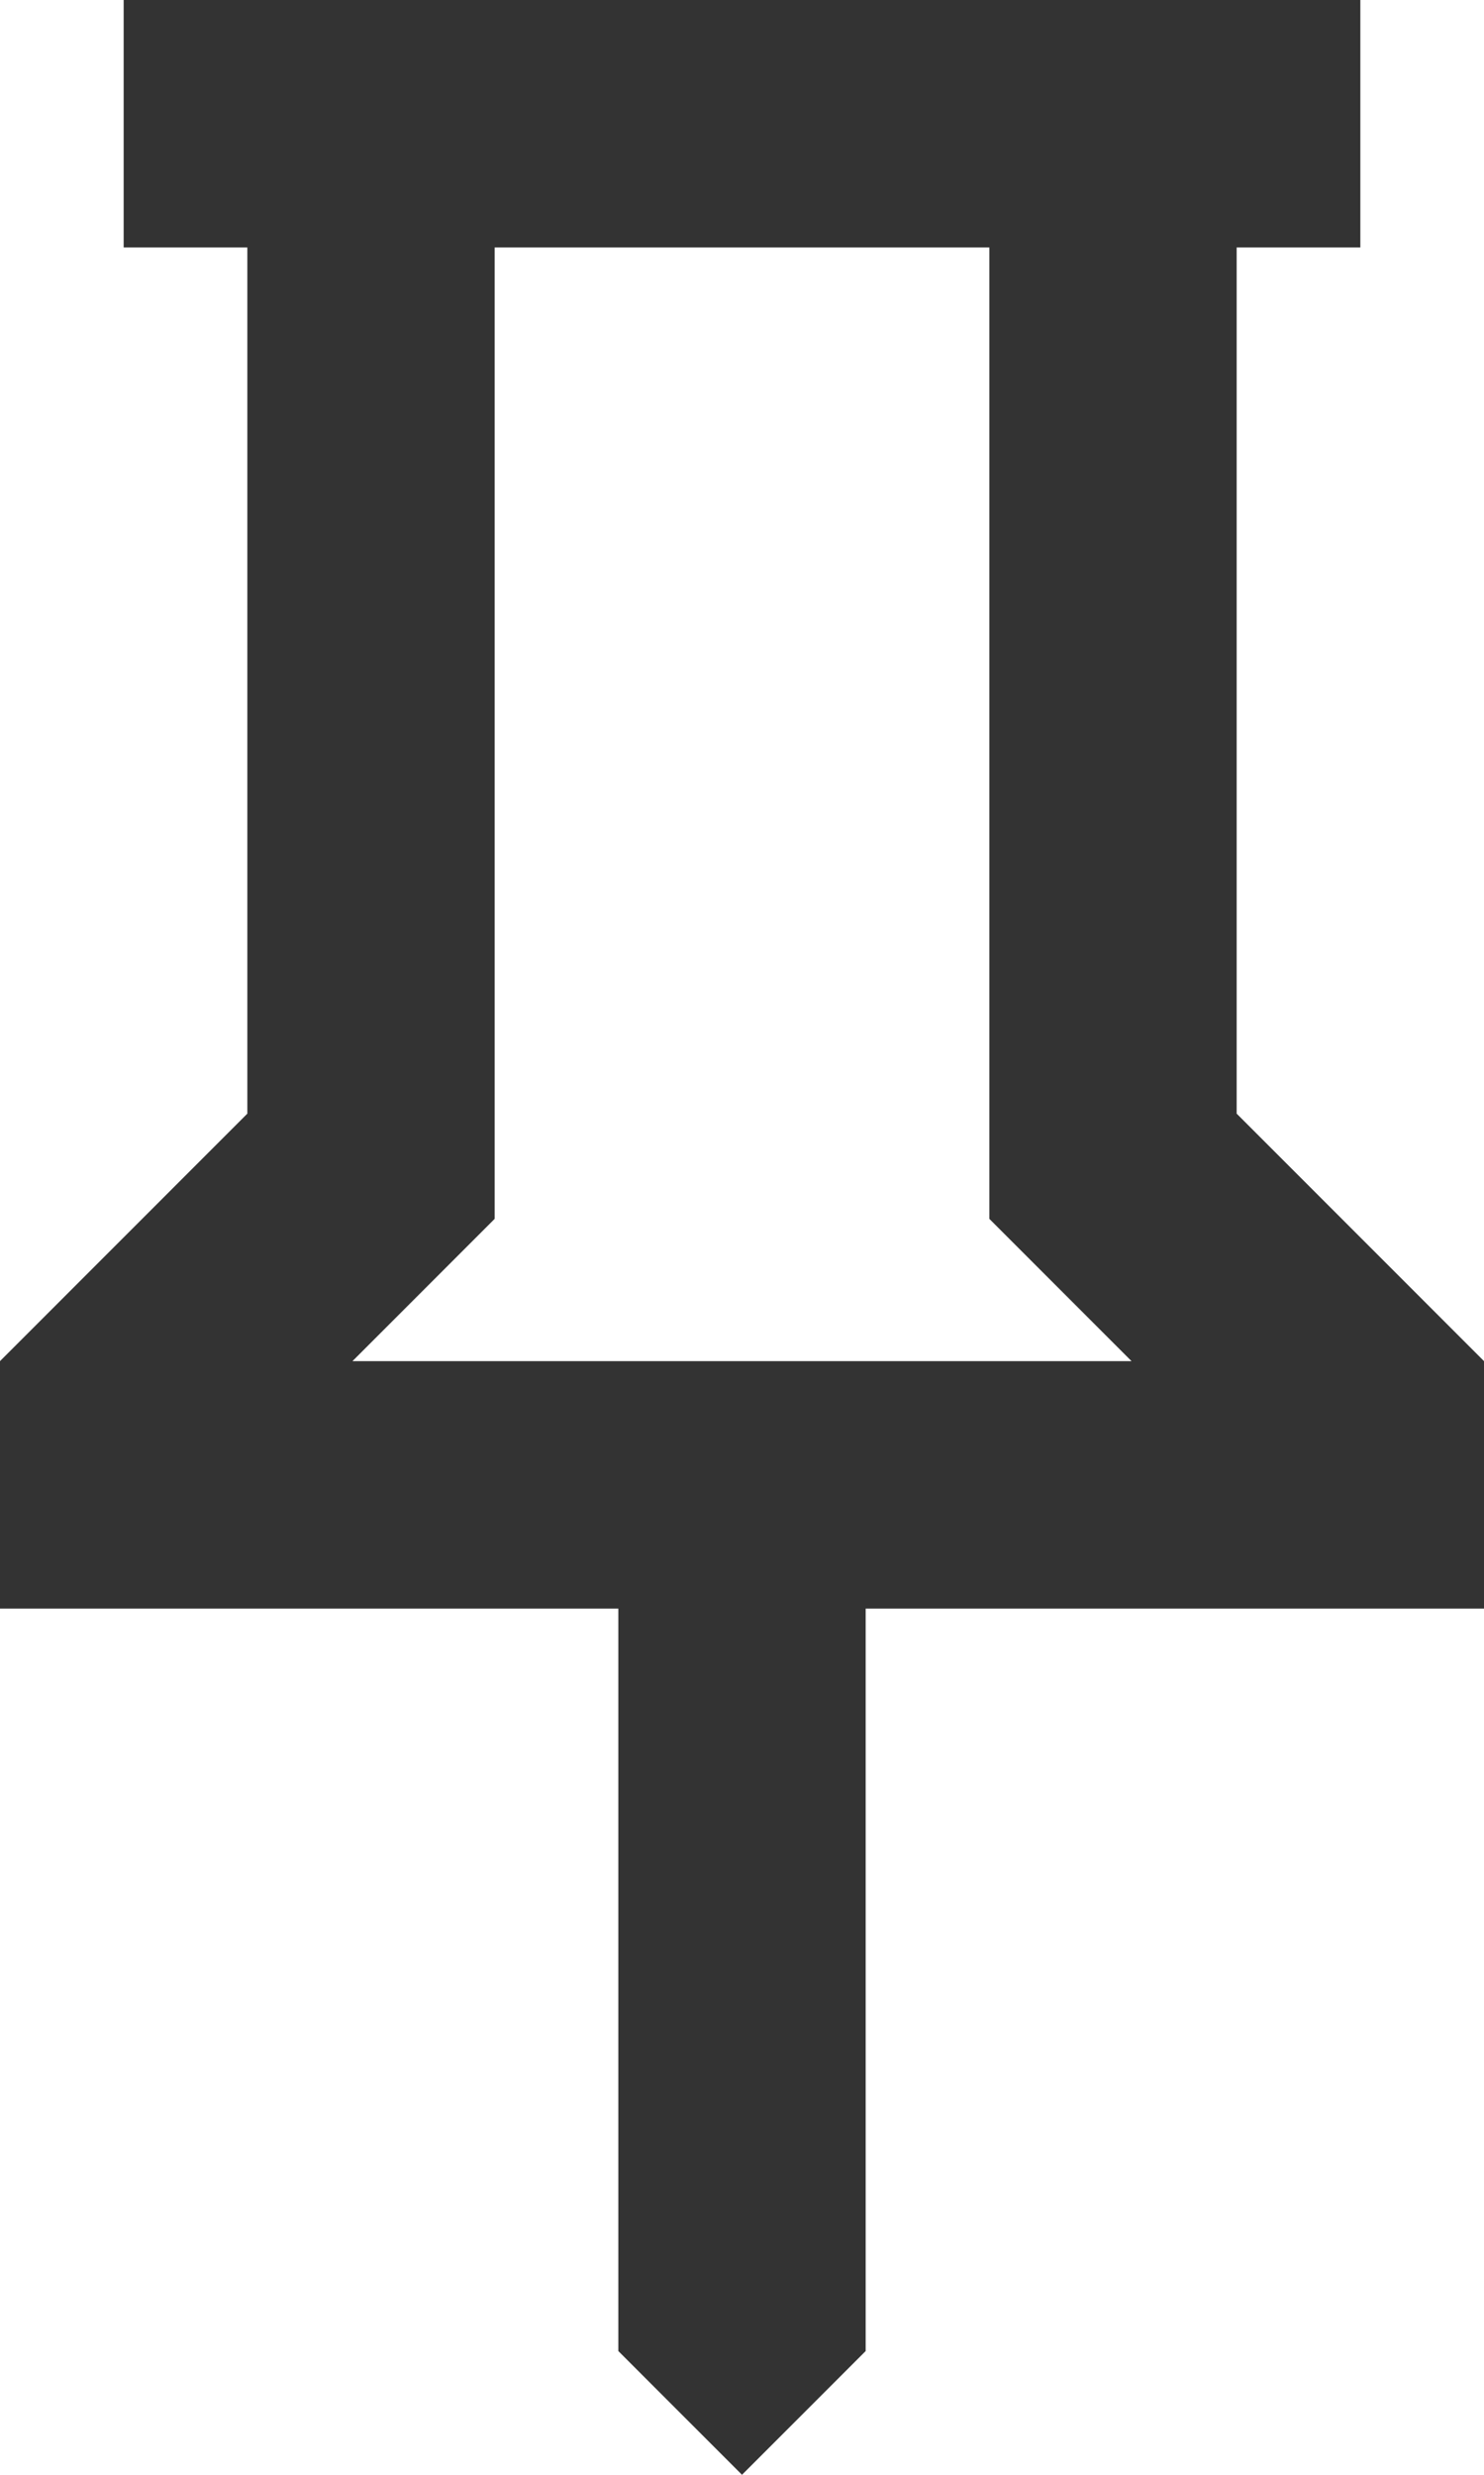 <svg width="12" height="20" viewBox="0 0 12 20" fill="none" xmlns="http://www.w3.org/2000/svg">
<path d="M10 9L12 11V13H7V19L6 20L5 19V13H0V11L2 9V2H1V0H11V2H10V9ZM2.85 11H9.15L8 9.85V2H4V9.85L2.85 11Z" fill="#333333"/>
</svg>
